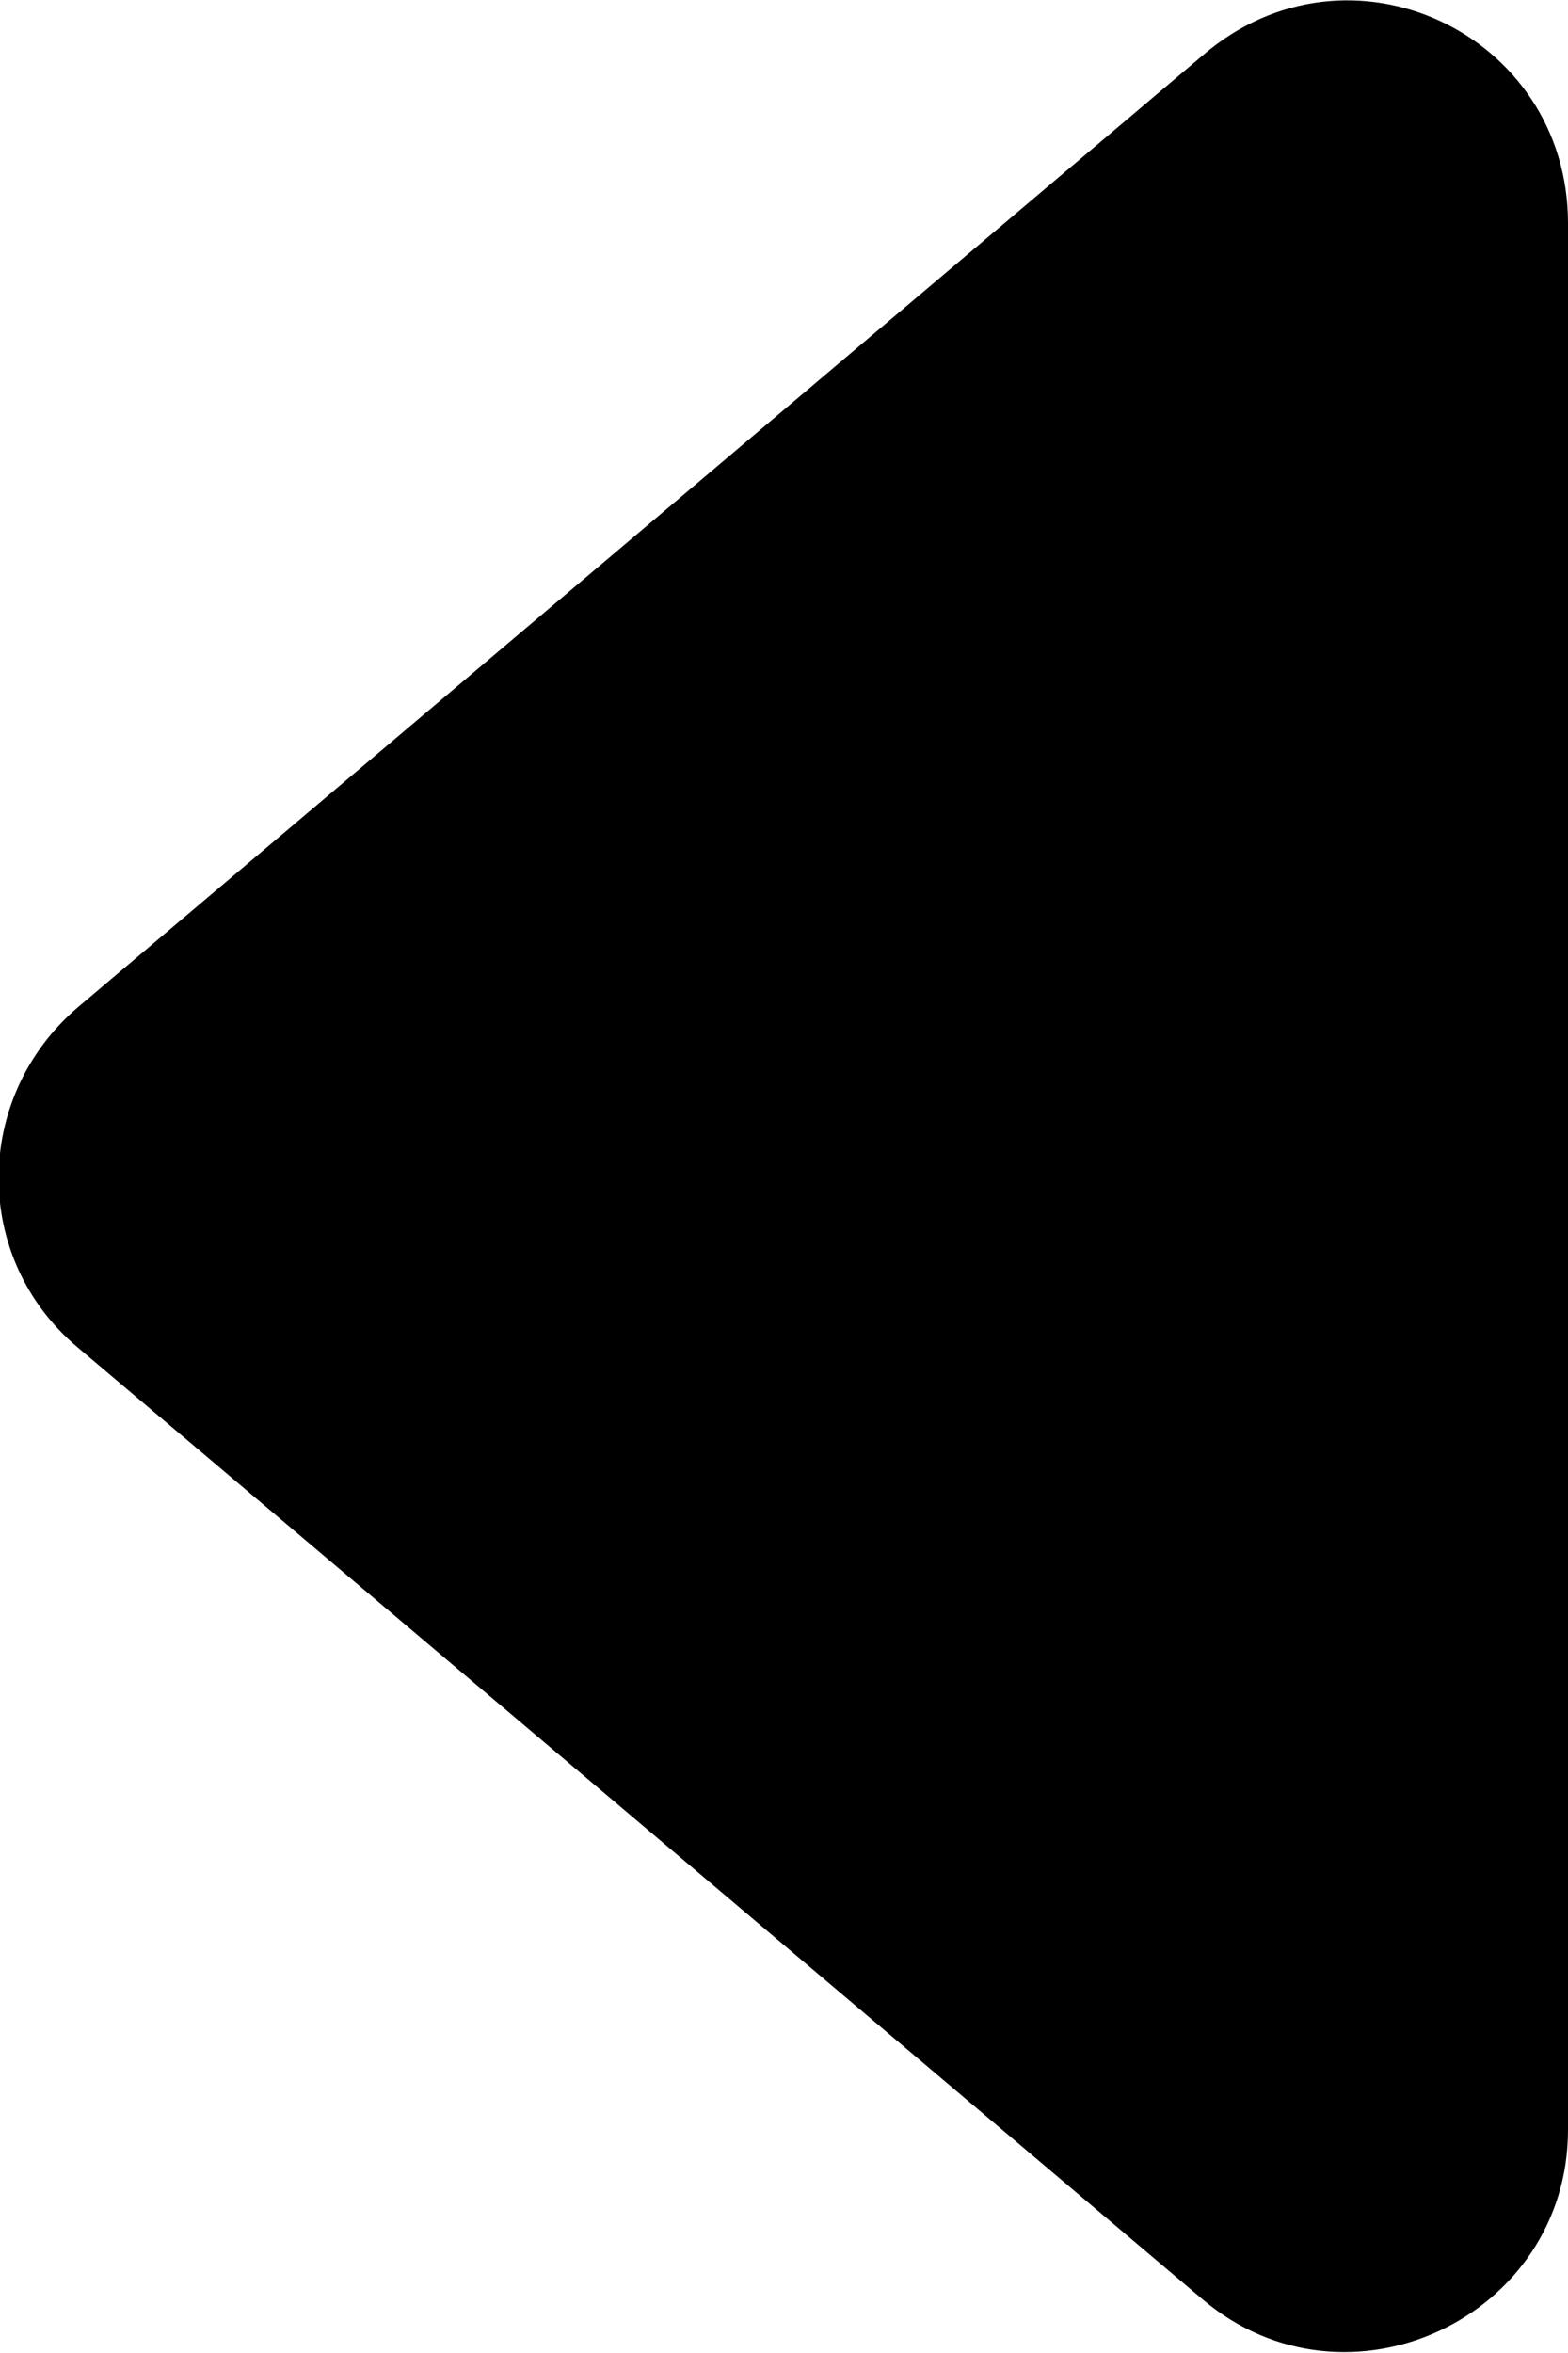 <?xml version="1.0" encoding="utf-8"?>
<!-- Generator: Adobe Illustrator 22.1.0, SVG Export Plug-In . SVG Version: 6.00 Build 0)  -->
<svg version="1.1" id="Layer_1" xmlns="http://www.w3.org/2000/svg" xmlns:xlink="http://www.w3.org/1999/xlink" x="0px" y="0px"
	 viewBox="0 0 85 127.5" style="enable-background:new 0 0 85 127.5;" xml:space="preserve">
<path d="M85,115.4c0,10.2-12,15.8-19.8,9.2l-61-51.6c-5.7-4.8-5.7-13.5,0-18.4l61-51.6C73.1-3.8,85,1.8,85,12.1V115.4z"/>
</svg>
